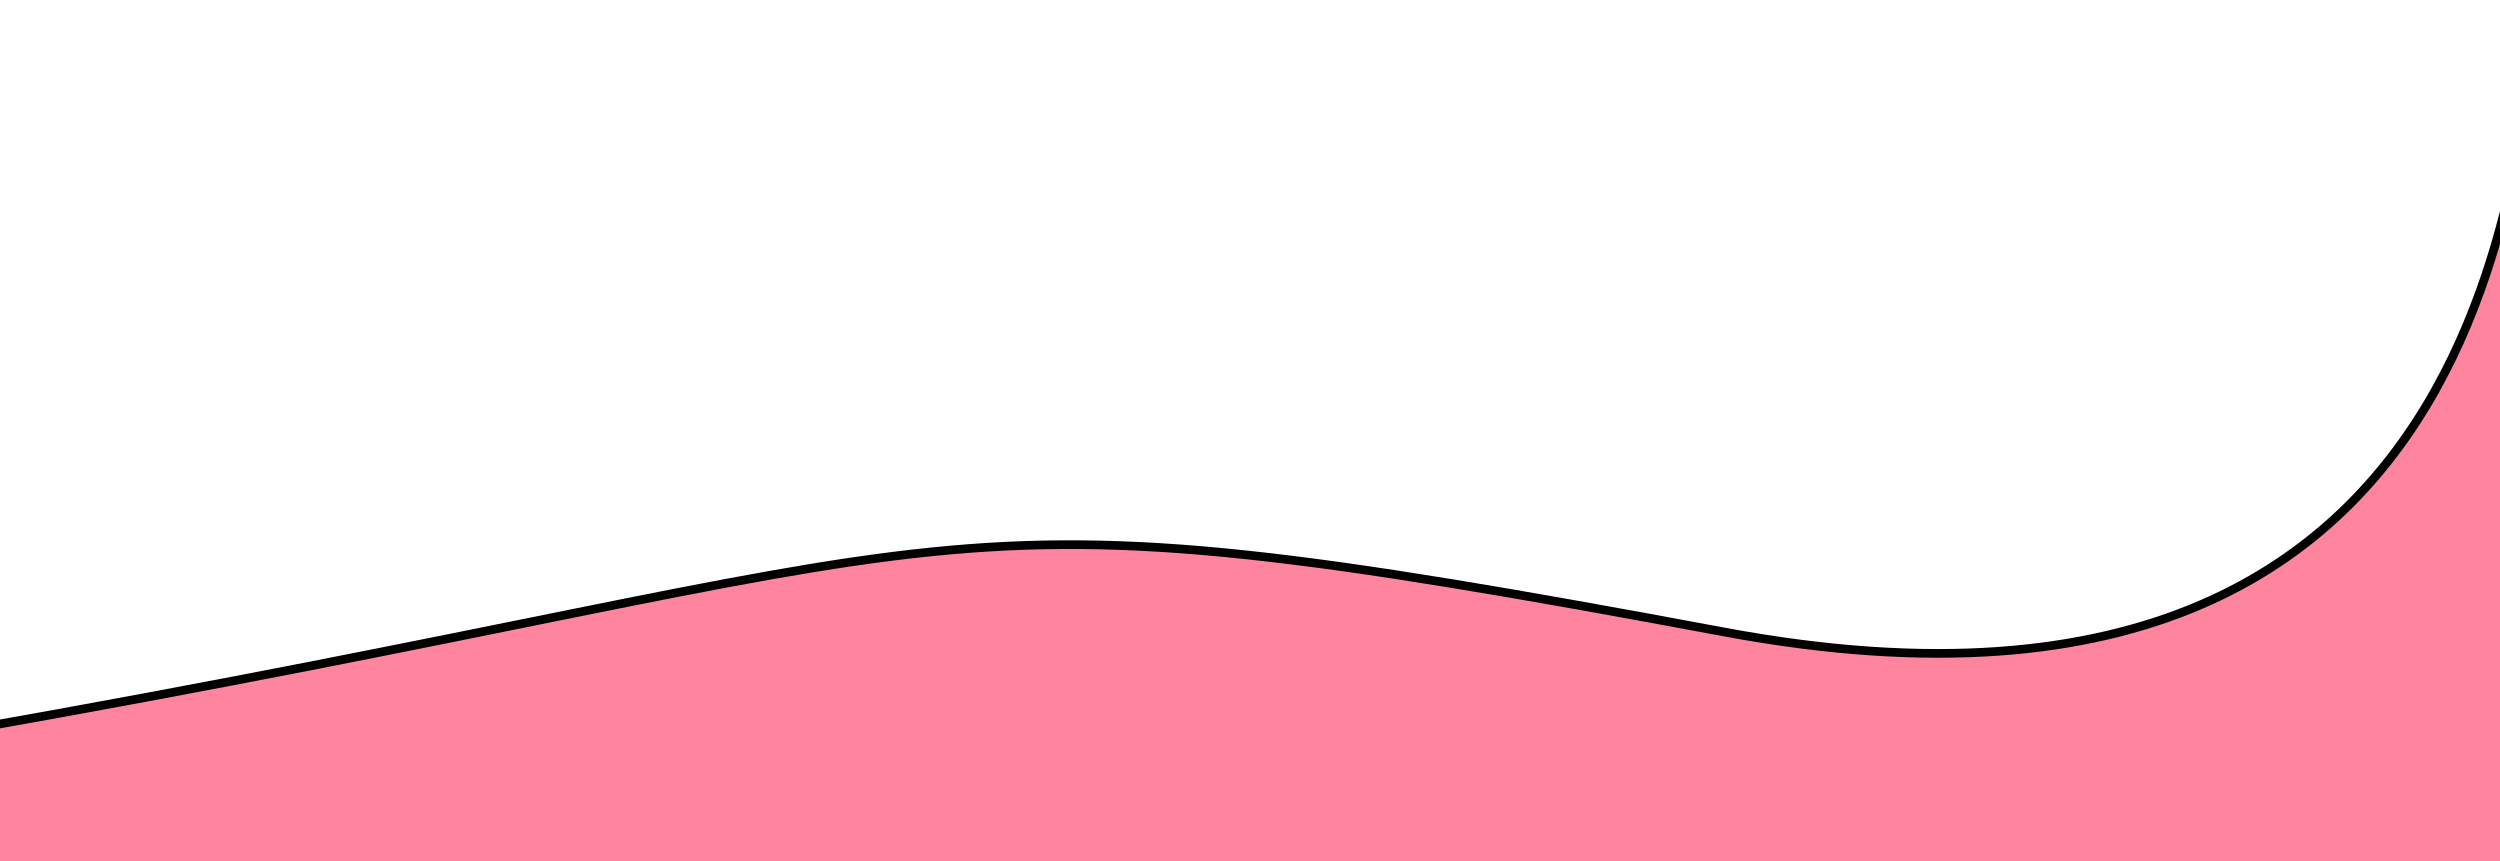 <svg width="1440" height="496" viewBox="0 0 1440 496" fill="none" xmlns="http://www.w3.org/2000/svg">
<path d="M993 364C511 274 596 312 -22.5 421L-109.5 558L346.5 584H1603.5C1564.83 383.5 1483.3 -13.4 1466.5 3C1445.5 23.5 1475 454 993 364Z" fill="#FF6584" fill-opacity="0.8" stroke="black" stroke-width="5"/>
</svg>
